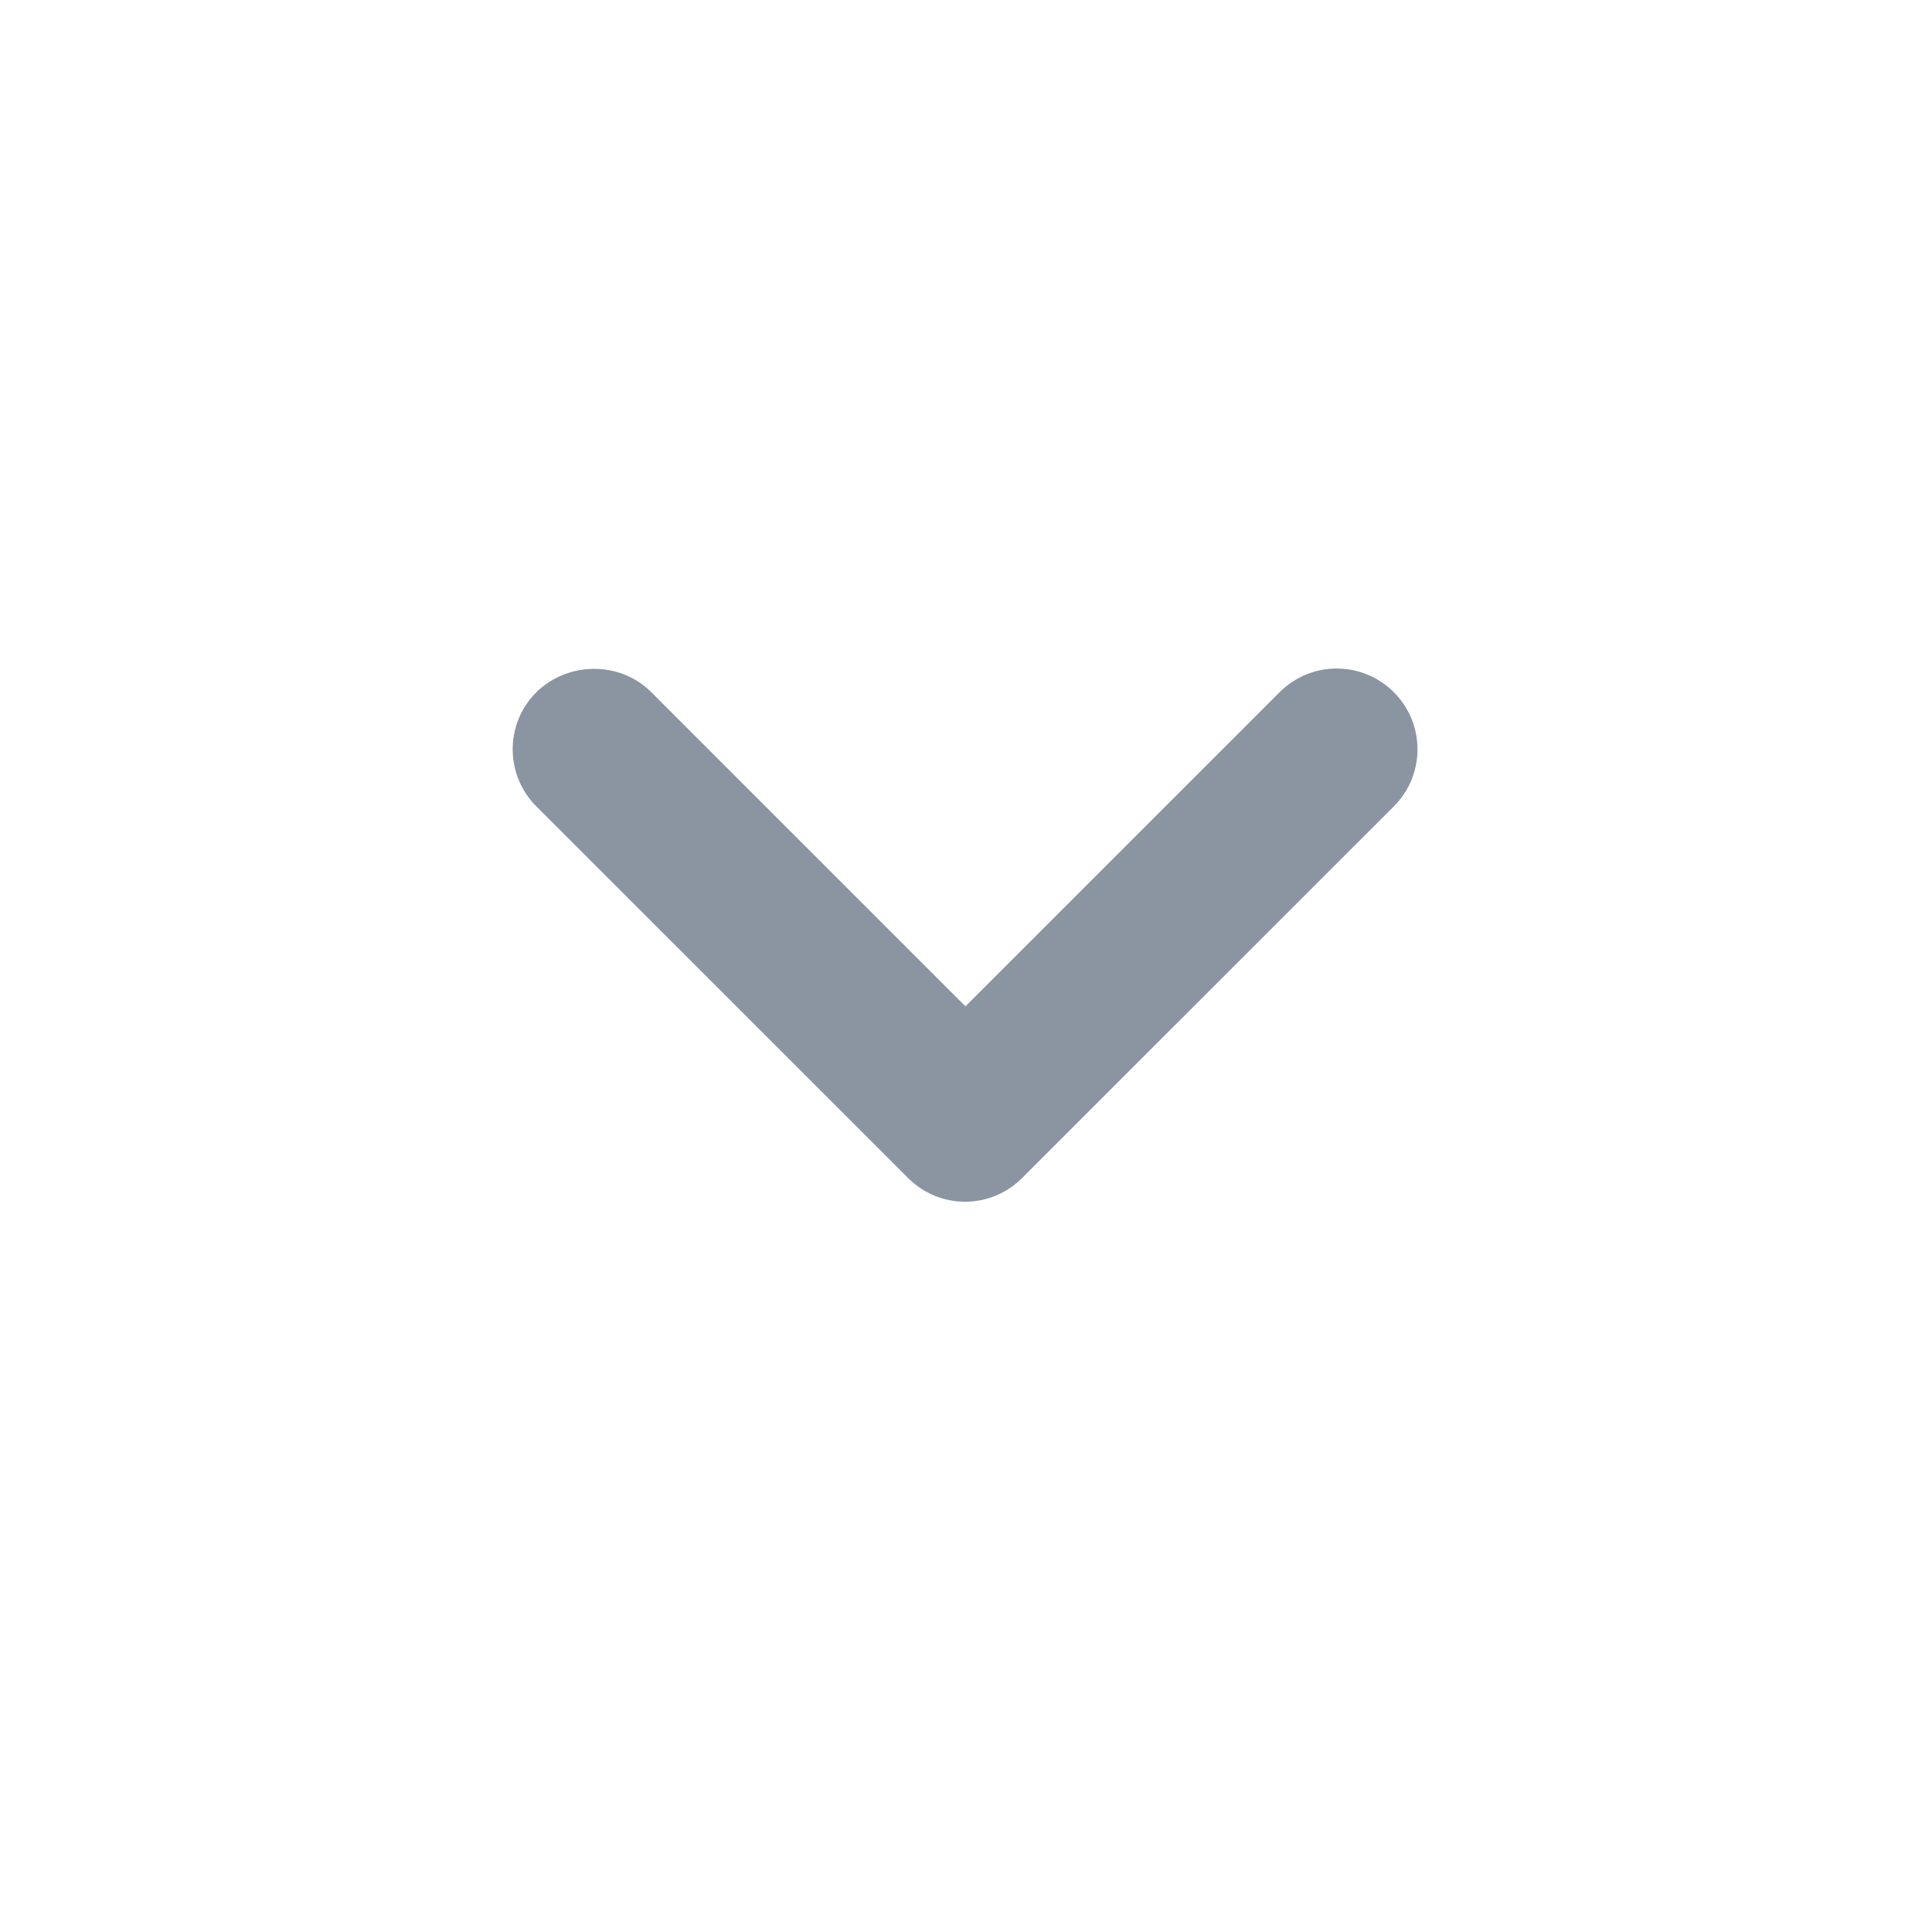 <svg xmlns="http://www.w3.org/2000/svg" width="18" height="18" viewBox="0 0 18 18" fill="none">
    <path d="M6.068 6.449L8.995 9.376L11.922 6.449C12.216 6.155 12.691 6.155 12.986 6.449C13.28 6.743 13.28 7.219 12.986 7.513L9.523 10.975C9.229 11.27 8.754 11.27 8.46 10.975L4.997 7.513C4.703 7.219 4.703 6.743 4.997 6.449C5.291 6.163 5.774 6.155 6.068 6.449Z" fill="#8B95A1"/>
</svg>